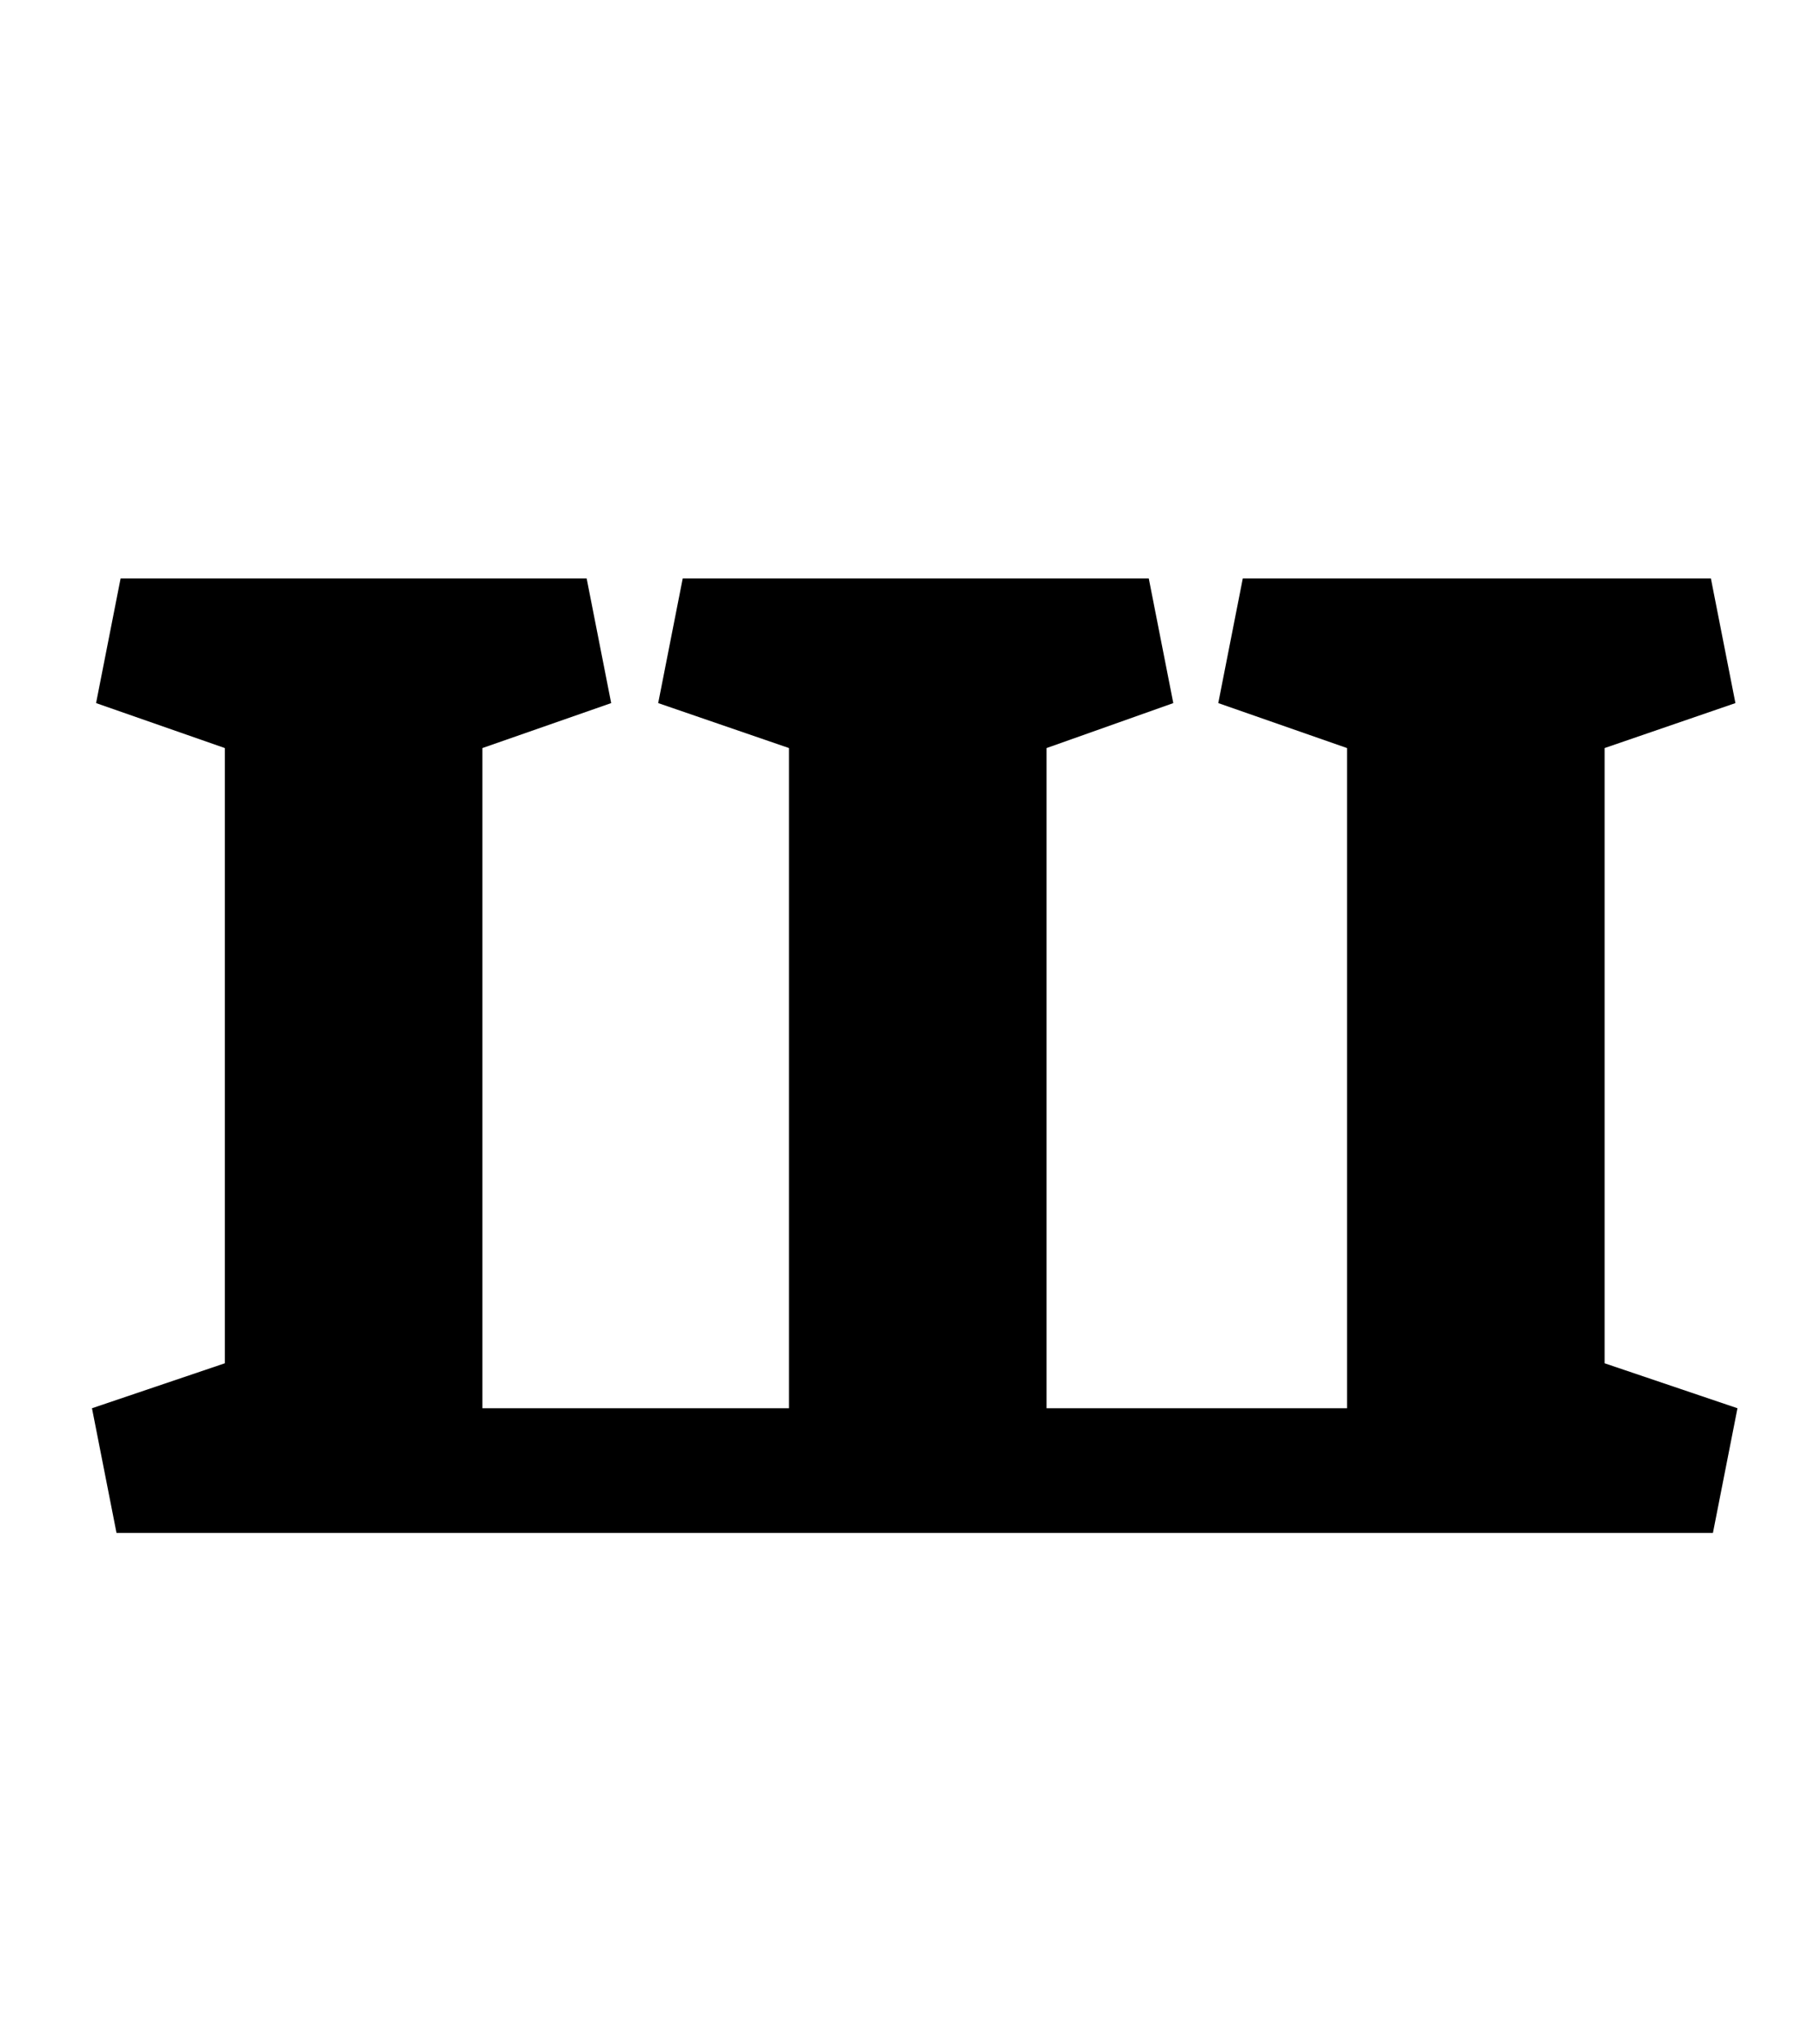 <?xml version="1.0" standalone="no"?>
<!DOCTYPE svg PUBLIC "-//W3C//DTD SVG 1.1//EN" "http://www.w3.org/Graphics/SVG/1.1/DTD/svg11.dtd" >
<svg xmlns="http://www.w3.org/2000/svg" xmlns:xlink="http://www.w3.org/1999/xlink" version="1.1" viewBox="-10 0 885 1000">
  <g transform="matrix(1 0 0 -1 0 750)">
   <path fill="currentColor"
d="M828 0h-781l-12 61l65 22v301l-63 22l12 61h228l12 -61l-63 -22v-323h150v323l-64 22l12 61h228l12 -61l-62 -22v-323h147v323l-63 22l12 61h229l12 -61l-64 -22v-301l65 -22z" />
  </g>

</svg>
